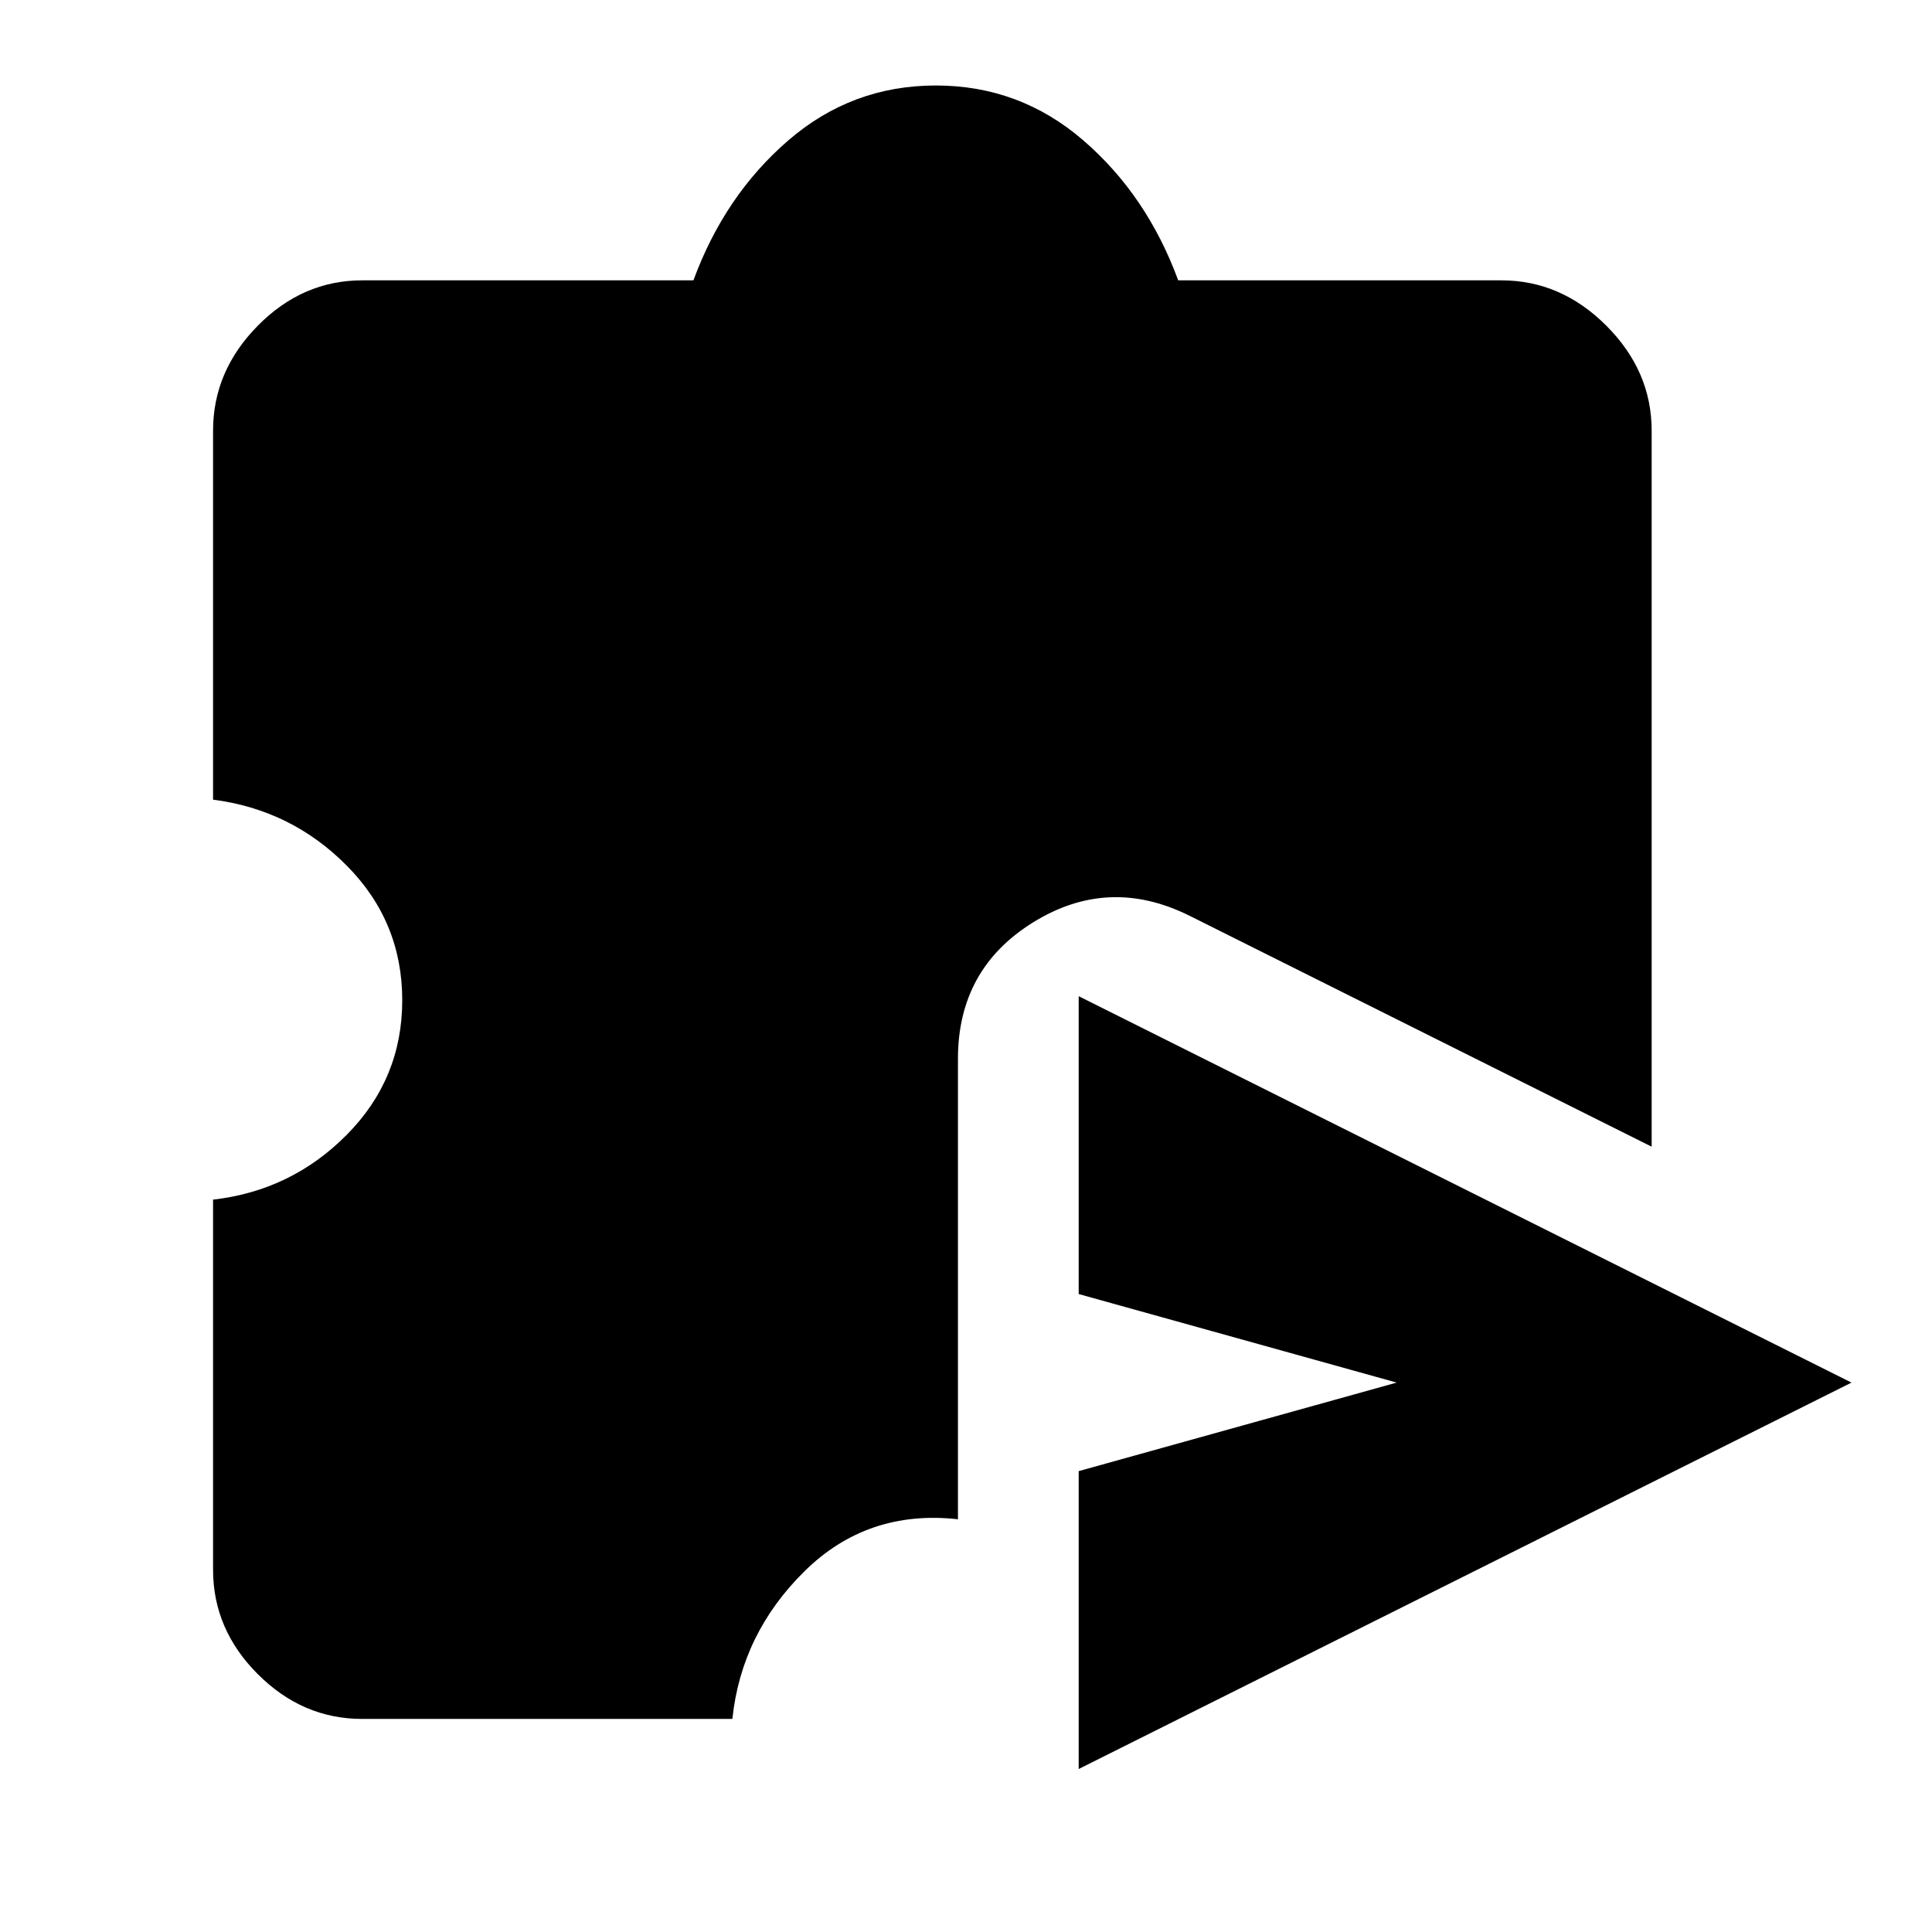 <svg xmlns="http://www.w3.org/2000/svg" height="48" viewBox="0 -960 960 960" width="48"><path d="M536-145.83v-52.82q0-13.39 8.26-23.65 8.26-10.27 21.65-14.4L694-273l-128.09-36.3q-13.39-4.13-21.65-14.4-8.26-10.26-8.26-24.21v-52.26q0-22.09 18.52-33.92 18.52-11.82 38.61-1.56l255.35 127.17q22.08 10.83 22.08 35.48t-22.08 35.48L593.13-110.35q-20.09 10.26-38.61-1.56Q536-123.74 536-145.83ZM536-81v-148l158-44-158-44v-148l384 192L536-81Zm-356-24.87q-29.65 0-51.89-22.24-22.24-22.24-22.24-51.89v-183.91q38.91-4.44 66.45-32.24 27.55-27.81 27.55-66.85 0-39.04-27.55-66.85-27.54-27.8-66.45-32.8V-746q0-29.65 22.24-52.17Q150.35-820.7 180-820.7h164.56q15.53-42.26 47.14-69.54 31.6-27.28 73.3-27.28 41.7 0 73.3 27.28 31.61 27.28 47.14 69.54H746q29.65 0 52.17 22.53Q820.7-775.65 820.7-746v355.78L591.26-504.87q-40.17-20.09-77.72 3.07Q476-478.65 476-433.91v228.82q-45.04-5-76.35 25.94-31.3 30.93-35.74 73.28H180Z"/></svg>